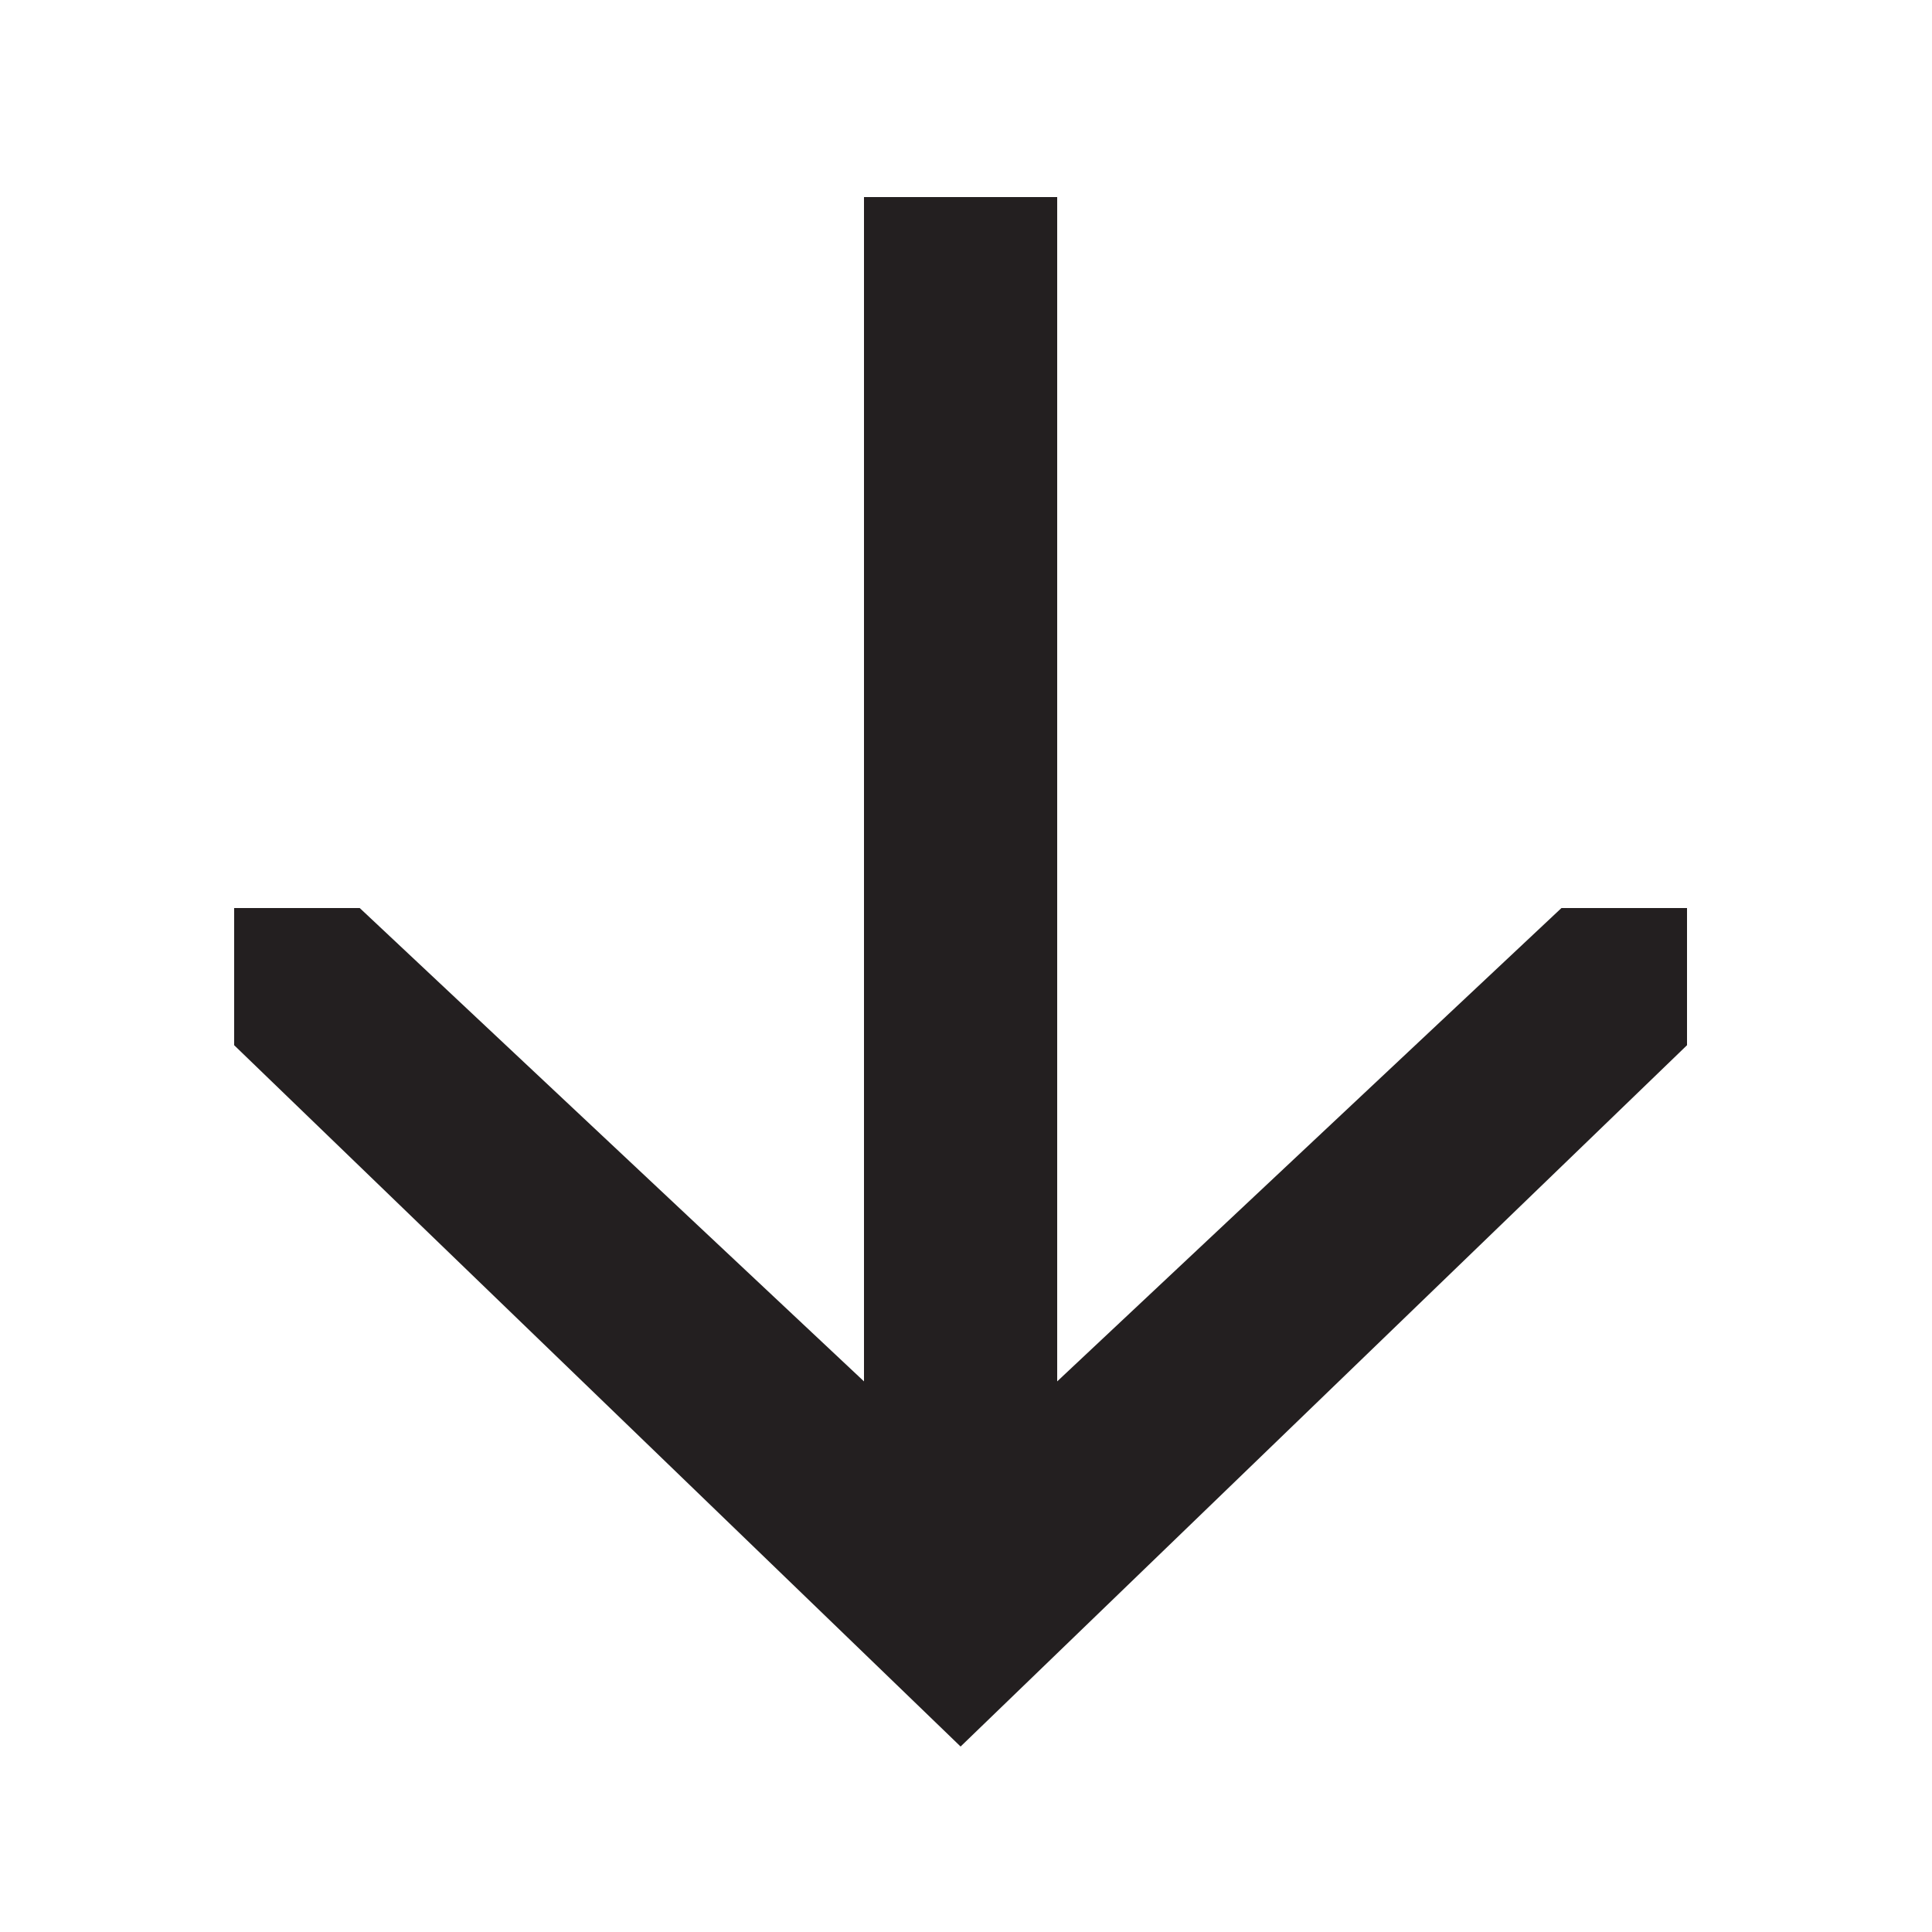 <?xml version="1.0" encoding="UTF-8"?>
<svg id="Layer_1" data-name="Layer 1" xmlns="http://www.w3.org/2000/svg" version="1.1" viewBox="0 0 100 100">
  <defs>
    <style>
      .cls-1 {
        fill: #231f20;
        stroke-width: 0px;
      }
    </style>
  </defs>
  <polygon class="cls-1" points="44.72 10.2 44.72 71.5 18.62 47 12.12 47 12.12 54.1 49.72 90.4 87.32 54.1 87.32 47 80.82 47 54.72 71.5 54.72 10.2 44.72 10.2"/>
</svg>